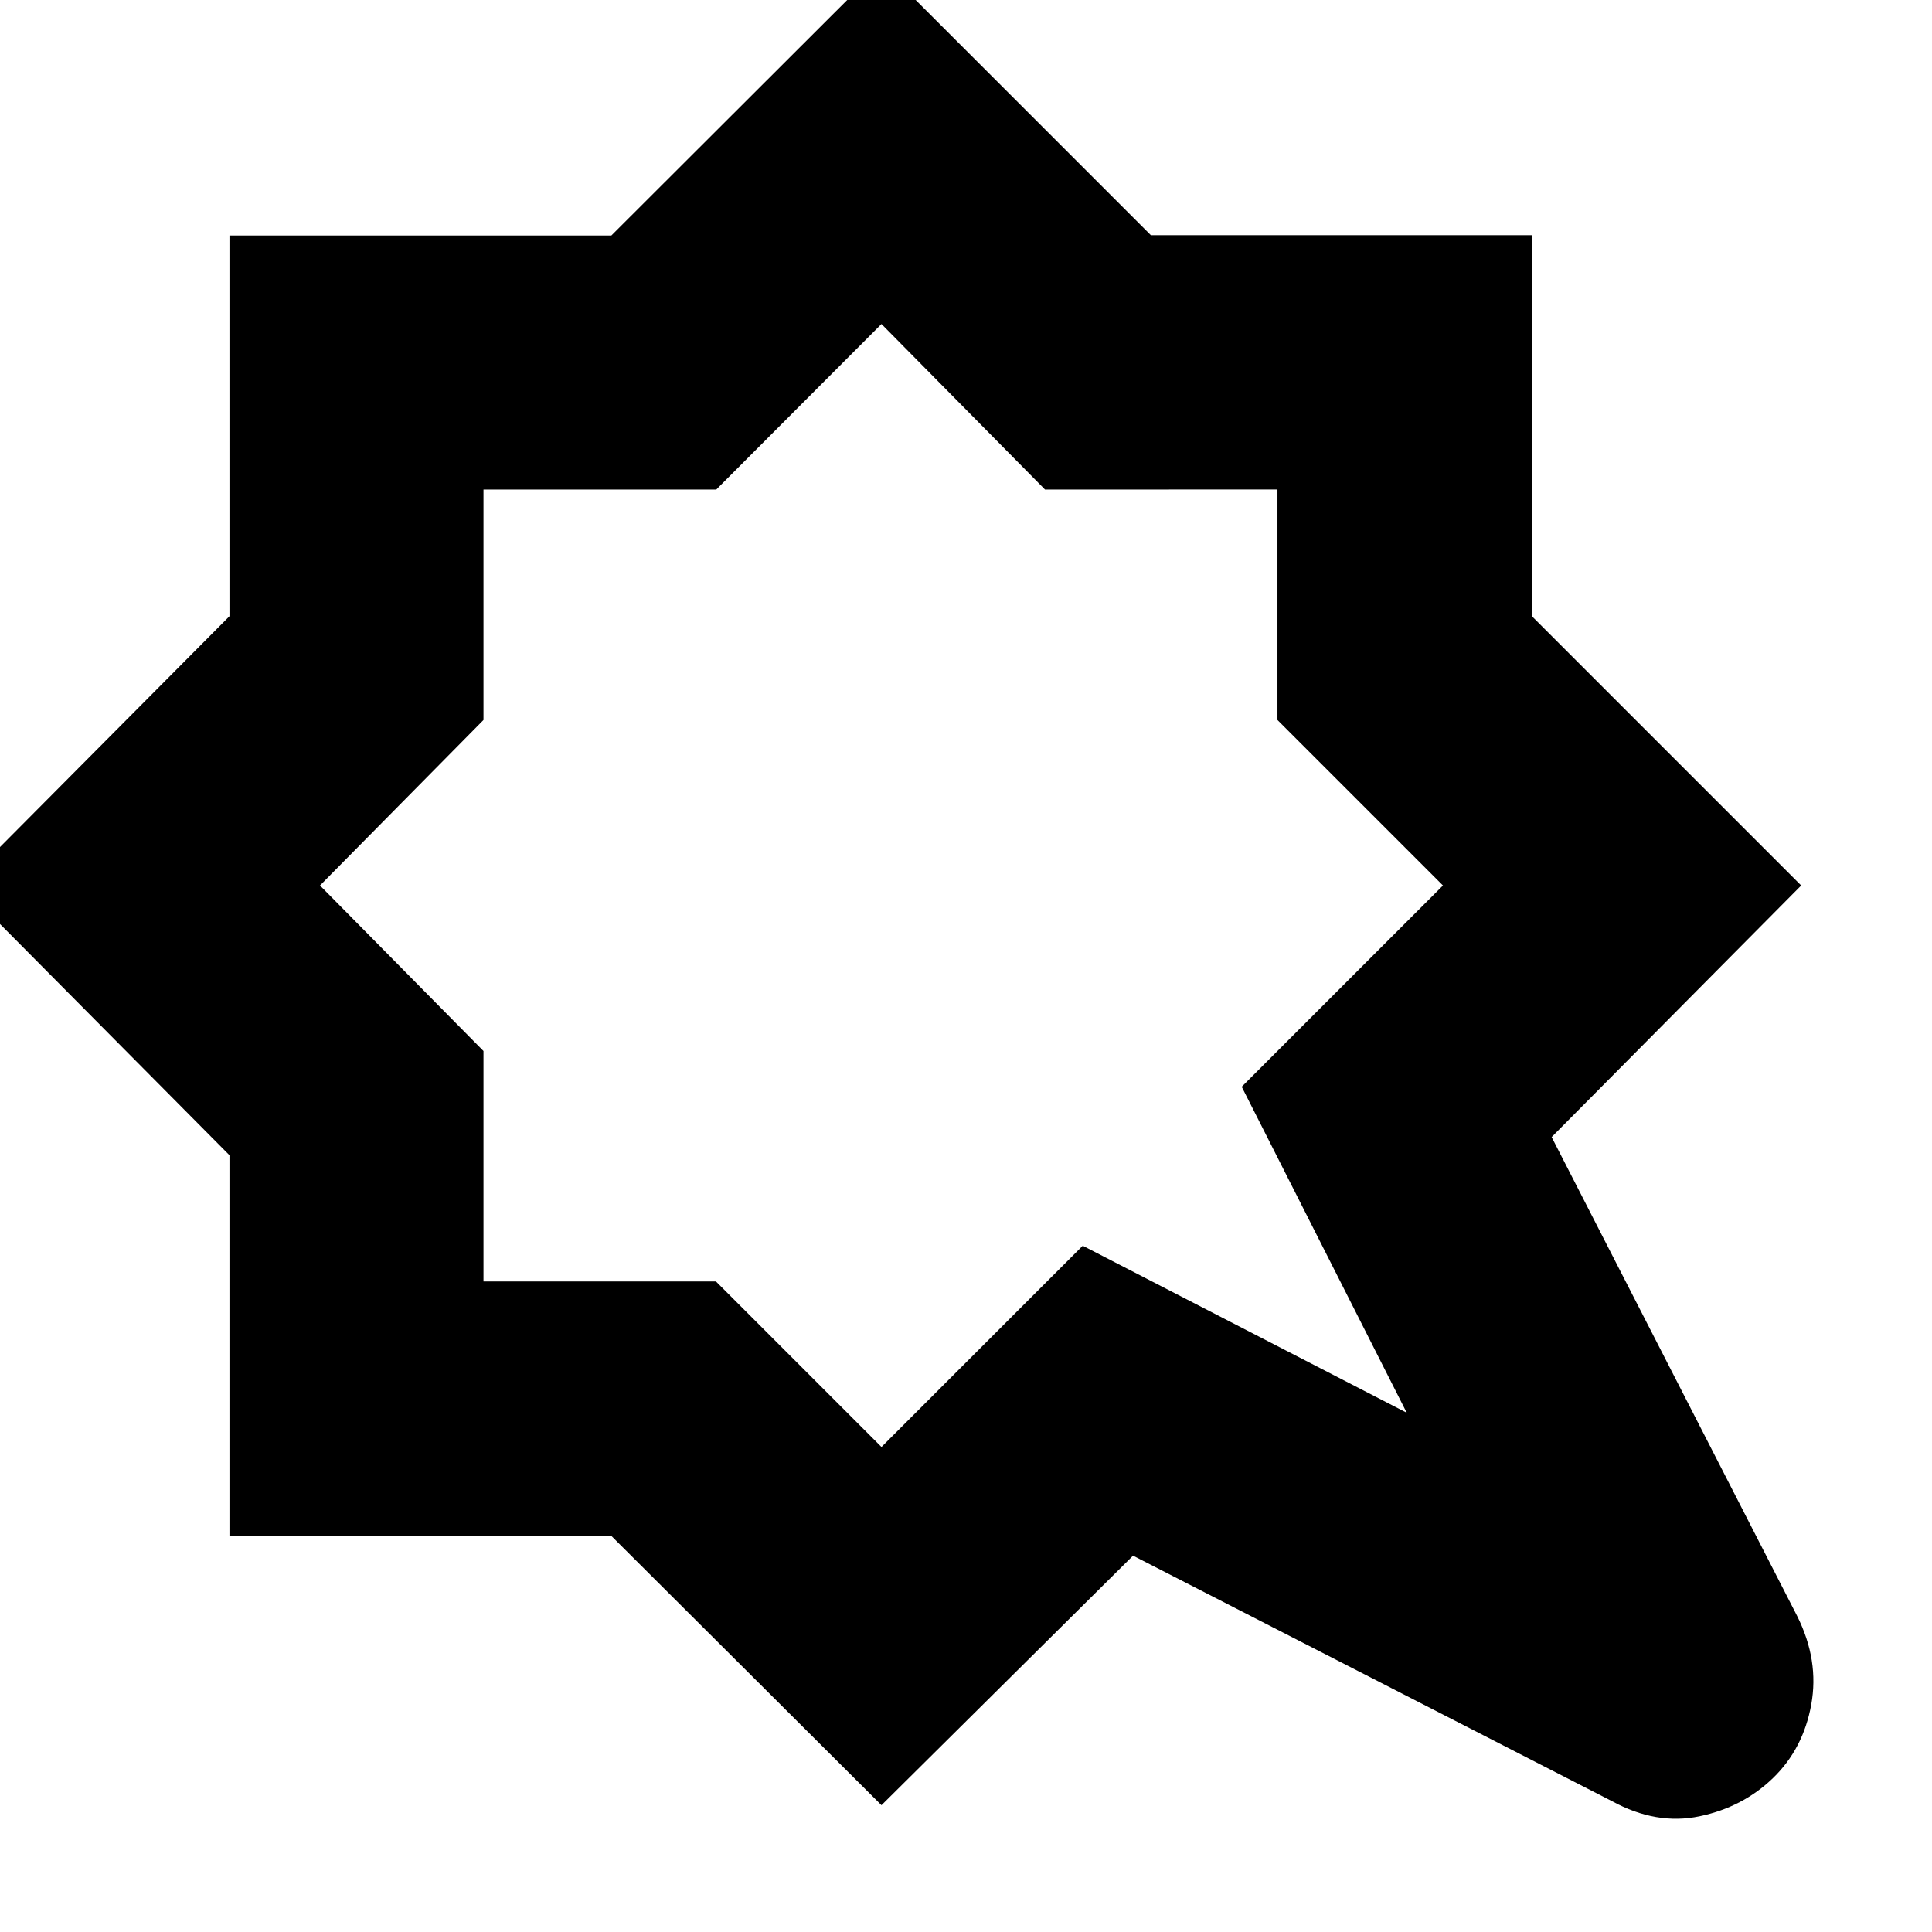 <svg xmlns="http://www.w3.org/2000/svg" height="24" viewBox="0 -960 960 960" width="24"><path d="m438-799-82.07 82.24H240.24v114.52L159-520l81.24 82.24v114.52h115.52L438-241l100-100 161 83-82-162 100-100-82.24-82.24v-114.52H519.24L438-799Zm0-178 133.869 133.869h189.262v189.262L895-520 771-395l122 238q11 22 7 44t-19 36.5q-15 14.5-36.5 19T801-65L563-187 438-63 303.78-196.806H114.02V-385.98L-19-520l133.02-133.806V-842.98h189.76L438-977Zm0 457Z"/></svg>